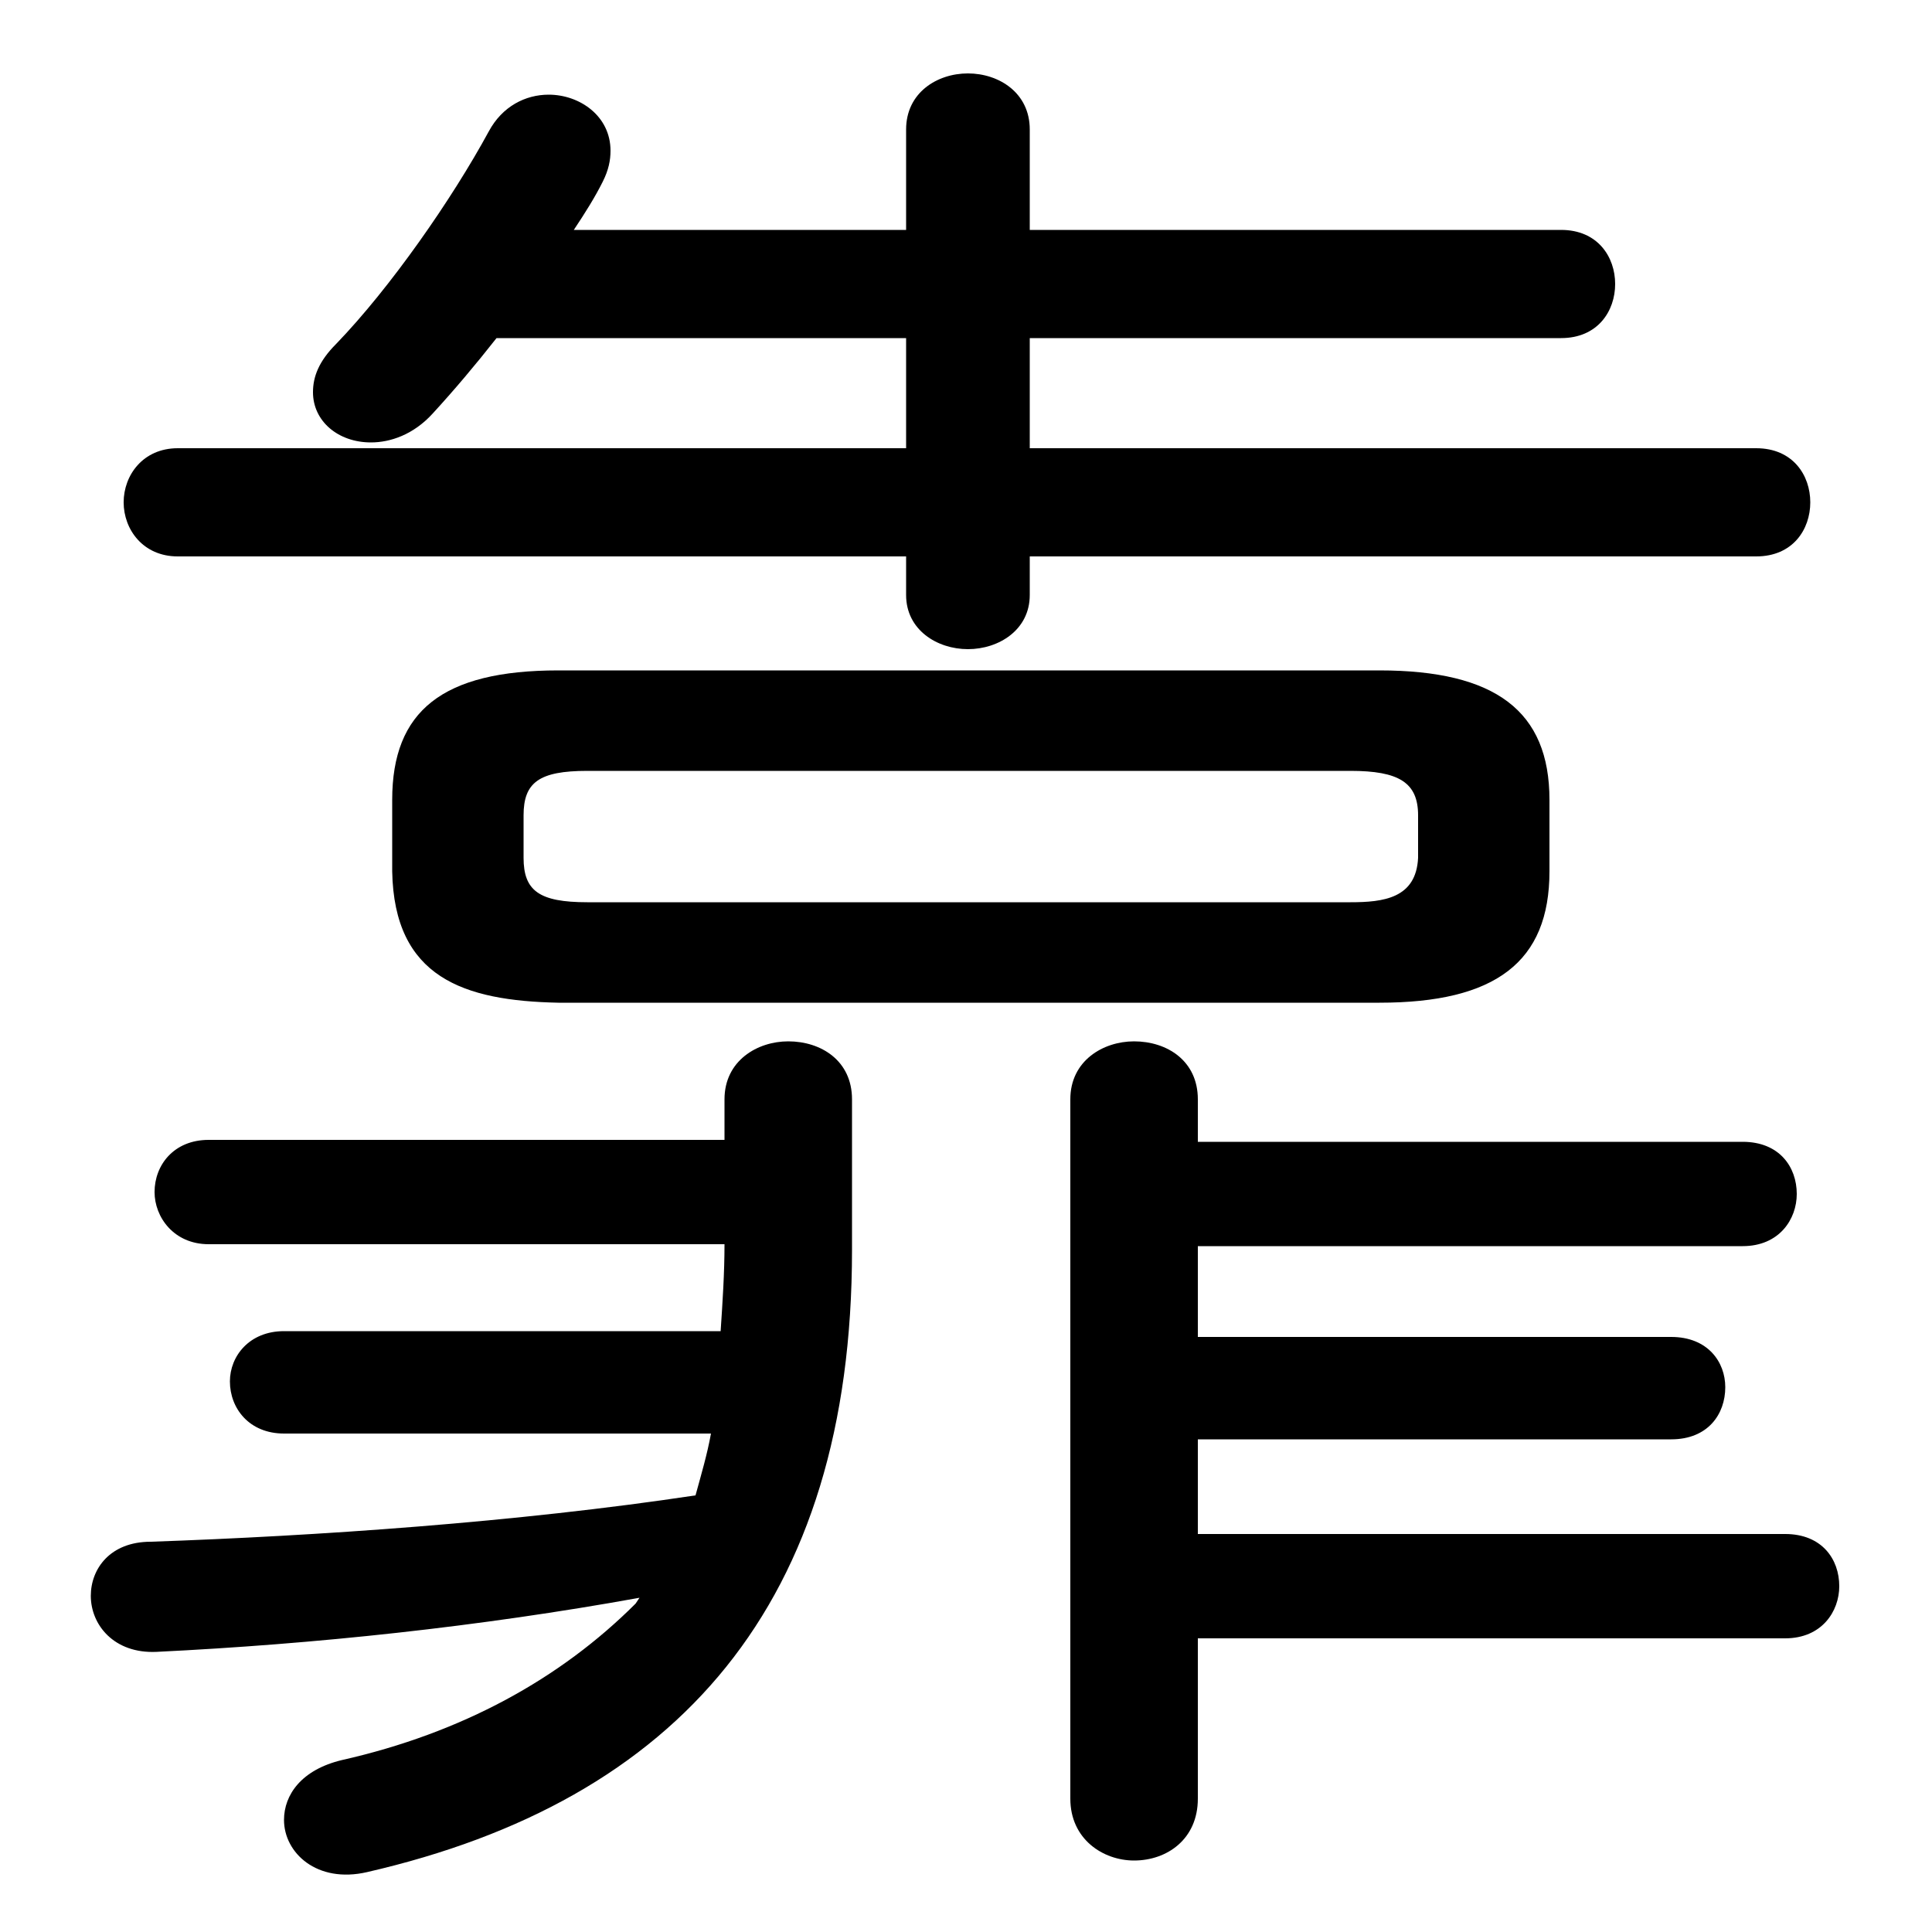 <svg xmlns="http://www.w3.org/2000/svg" viewBox="0 -44.0 50.0 50.0">
    <rect x="0" y="-44.0" width="50.0" height="50.0" fill="#808080" stroke="none"/>
    <g transform="scale(1, -1)">
        <!-- ボディの枠 -->
        <rect x="0" y="-6.0" width="50.0" height="50.0"
            stroke="white" fill="white"/>
        <!-- グリフ座標系の原点 -->
        <circle cx="0" cy="0" r="5" fill="white"/>
        <!-- グリフのアウトライン -->
        <g style="fill:black;stroke:#000000;stroke-width:0;stroke-linecap:round;stroke-linejoin:round;">
        <path d="M 35.7 18.05 C 38.7 18.05 40.1 19.1 40.1 21.45 L 40.1 23.3 C 40.1 25.6 38.7 26.65 35.7 26.65 L 14.45 26.65 C 11.45 26.65 10.15 25.6 10.15 23.3 L 10.15 21.45 C 10.2 18.7 12.0 18.1 14.45 18.05 Z M 15.2 20.65 C 13.95 20.65 13.55 20.95 13.55 21.8 L 13.55 22.9 C 13.55 23.75 13.95 24.05 15.2 24.05 L 34.95 24.05 C 36.2 24.05 36.7 23.75 36.7 22.9 L 36.7 21.8 C 36.65 20.75 35.8 20.65 34.95 20.65 Z M 23.45 29.6 L 23.45 28.6 C 23.45 27.7 24.25 27.2 25.05 27.2 C 25.85 27.2 26.65 27.7 26.65 28.6 L 26.65 29.6 L 45.45 29.6 C 46.4 29.6 46.85 30.3 46.85 31.0 C 46.85 31.7 46.4 32.4 45.45 32.4 L 26.65 32.4 L 26.65 35.25 L 40.4 35.25 C 41.35 35.25 41.8 35.95 41.8 36.65 C 41.8 37.35 41.35 38.05 40.4 38.05 L 26.65 38.05 L 26.65 40.65 C 26.65 41.6 25.85 42.1 25.05 42.1 C 24.25 42.1 23.45 41.6 23.45 40.65 L 23.45 38.05 L 14.85 38.05 C 15.15 38.5 15.4 38.9 15.6 39.3 C 15.75 39.6 15.8 39.85 15.8 40.1 C 15.8 41.0 15.0 41.55 14.2 41.55 C 13.6 41.55 13.0 41.25 12.65 40.6 C 11.7 38.85 10.1 36.55 8.7 35.1 C 8.25 34.65 8.1 34.25 8.1 33.85 C 8.1 33.1 8.75 32.55 9.6 32.55 C 10.1 32.55 10.7 32.75 11.2 33.3 C 11.75 33.9 12.3 34.55 12.85 35.25 L 23.45 35.25 L 23.45 32.4 L 4.6 32.4 C 3.7 32.4 3.2 31.7 3.2 31.0 C 3.2 30.3 3.7 29.6 4.6 29.6 Z M 31.0 1.6 L 46.2 1.6 C 47.15 1.6 47.6 2.3 47.6 2.95 C 47.6 3.65 47.15 4.3 46.2 4.3 L 31.0 4.3 L 31.0 6.75 L 43.25 6.75 C 44.2 6.75 44.65 7.4 44.65 8.1 C 44.65 8.75 44.2 9.4 43.25 9.4 L 31.0 9.4 L 31.0 11.75 L 45.1 11.75 C 46.05 11.75 46.5 12.45 46.5 13.1 C 46.5 13.8 46.05 14.45 45.1 14.45 L 31.0 14.45 L 31.0 15.55 C 31.0 16.55 30.2 17.05 29.35 17.05 C 28.55 17.05 27.7 16.55 27.7 15.55 L 27.7 -2.55 C 27.7 -3.6 28.55 -4.15 29.35 -4.15 C 30.2 -4.15 31.0 -3.6 31.0 -2.55 Z M 18.75 11.8 C 18.75 11.05 18.7 10.3 18.65 9.55 L 7.35 9.55 C 6.45 9.55 5.95 8.9 5.95 8.25 C 5.95 7.55 6.45 6.9 7.35 6.9 L 18.4 6.9 C 18.3 6.35 18.15 5.85 18.0 5.3 C 13.35 4.6 8.2 4.25 3.9 4.1 C 2.85 4.1 2.35 3.4 2.35 2.7 C 2.35 1.95 2.95 1.2 4.05 1.25 C 8.15 1.45 12.4 1.9 16.55 2.65 L 16.45 2.5 C 14.5 0.55 11.95 -0.85 8.85 -1.55 C 7.8 -1.8 7.35 -2.45 7.35 -3.1 C 7.35 -3.95 8.2 -4.75 9.5 -4.45 C 17.55 -2.6 22.05 2.5 22.05 11.65 L 22.05 15.55 C 22.05 16.55 21.25 17.05 20.4 17.05 C 19.6 17.05 18.75 16.55 18.75 15.55 L 18.75 14.5 L 5.4 14.5 C 4.5 14.5 4.0 13.85 4.0 13.15 C 4.0 12.5 4.5 11.8 5.4 11.8 Z"/>
    </g>
    </g>
</svg>
